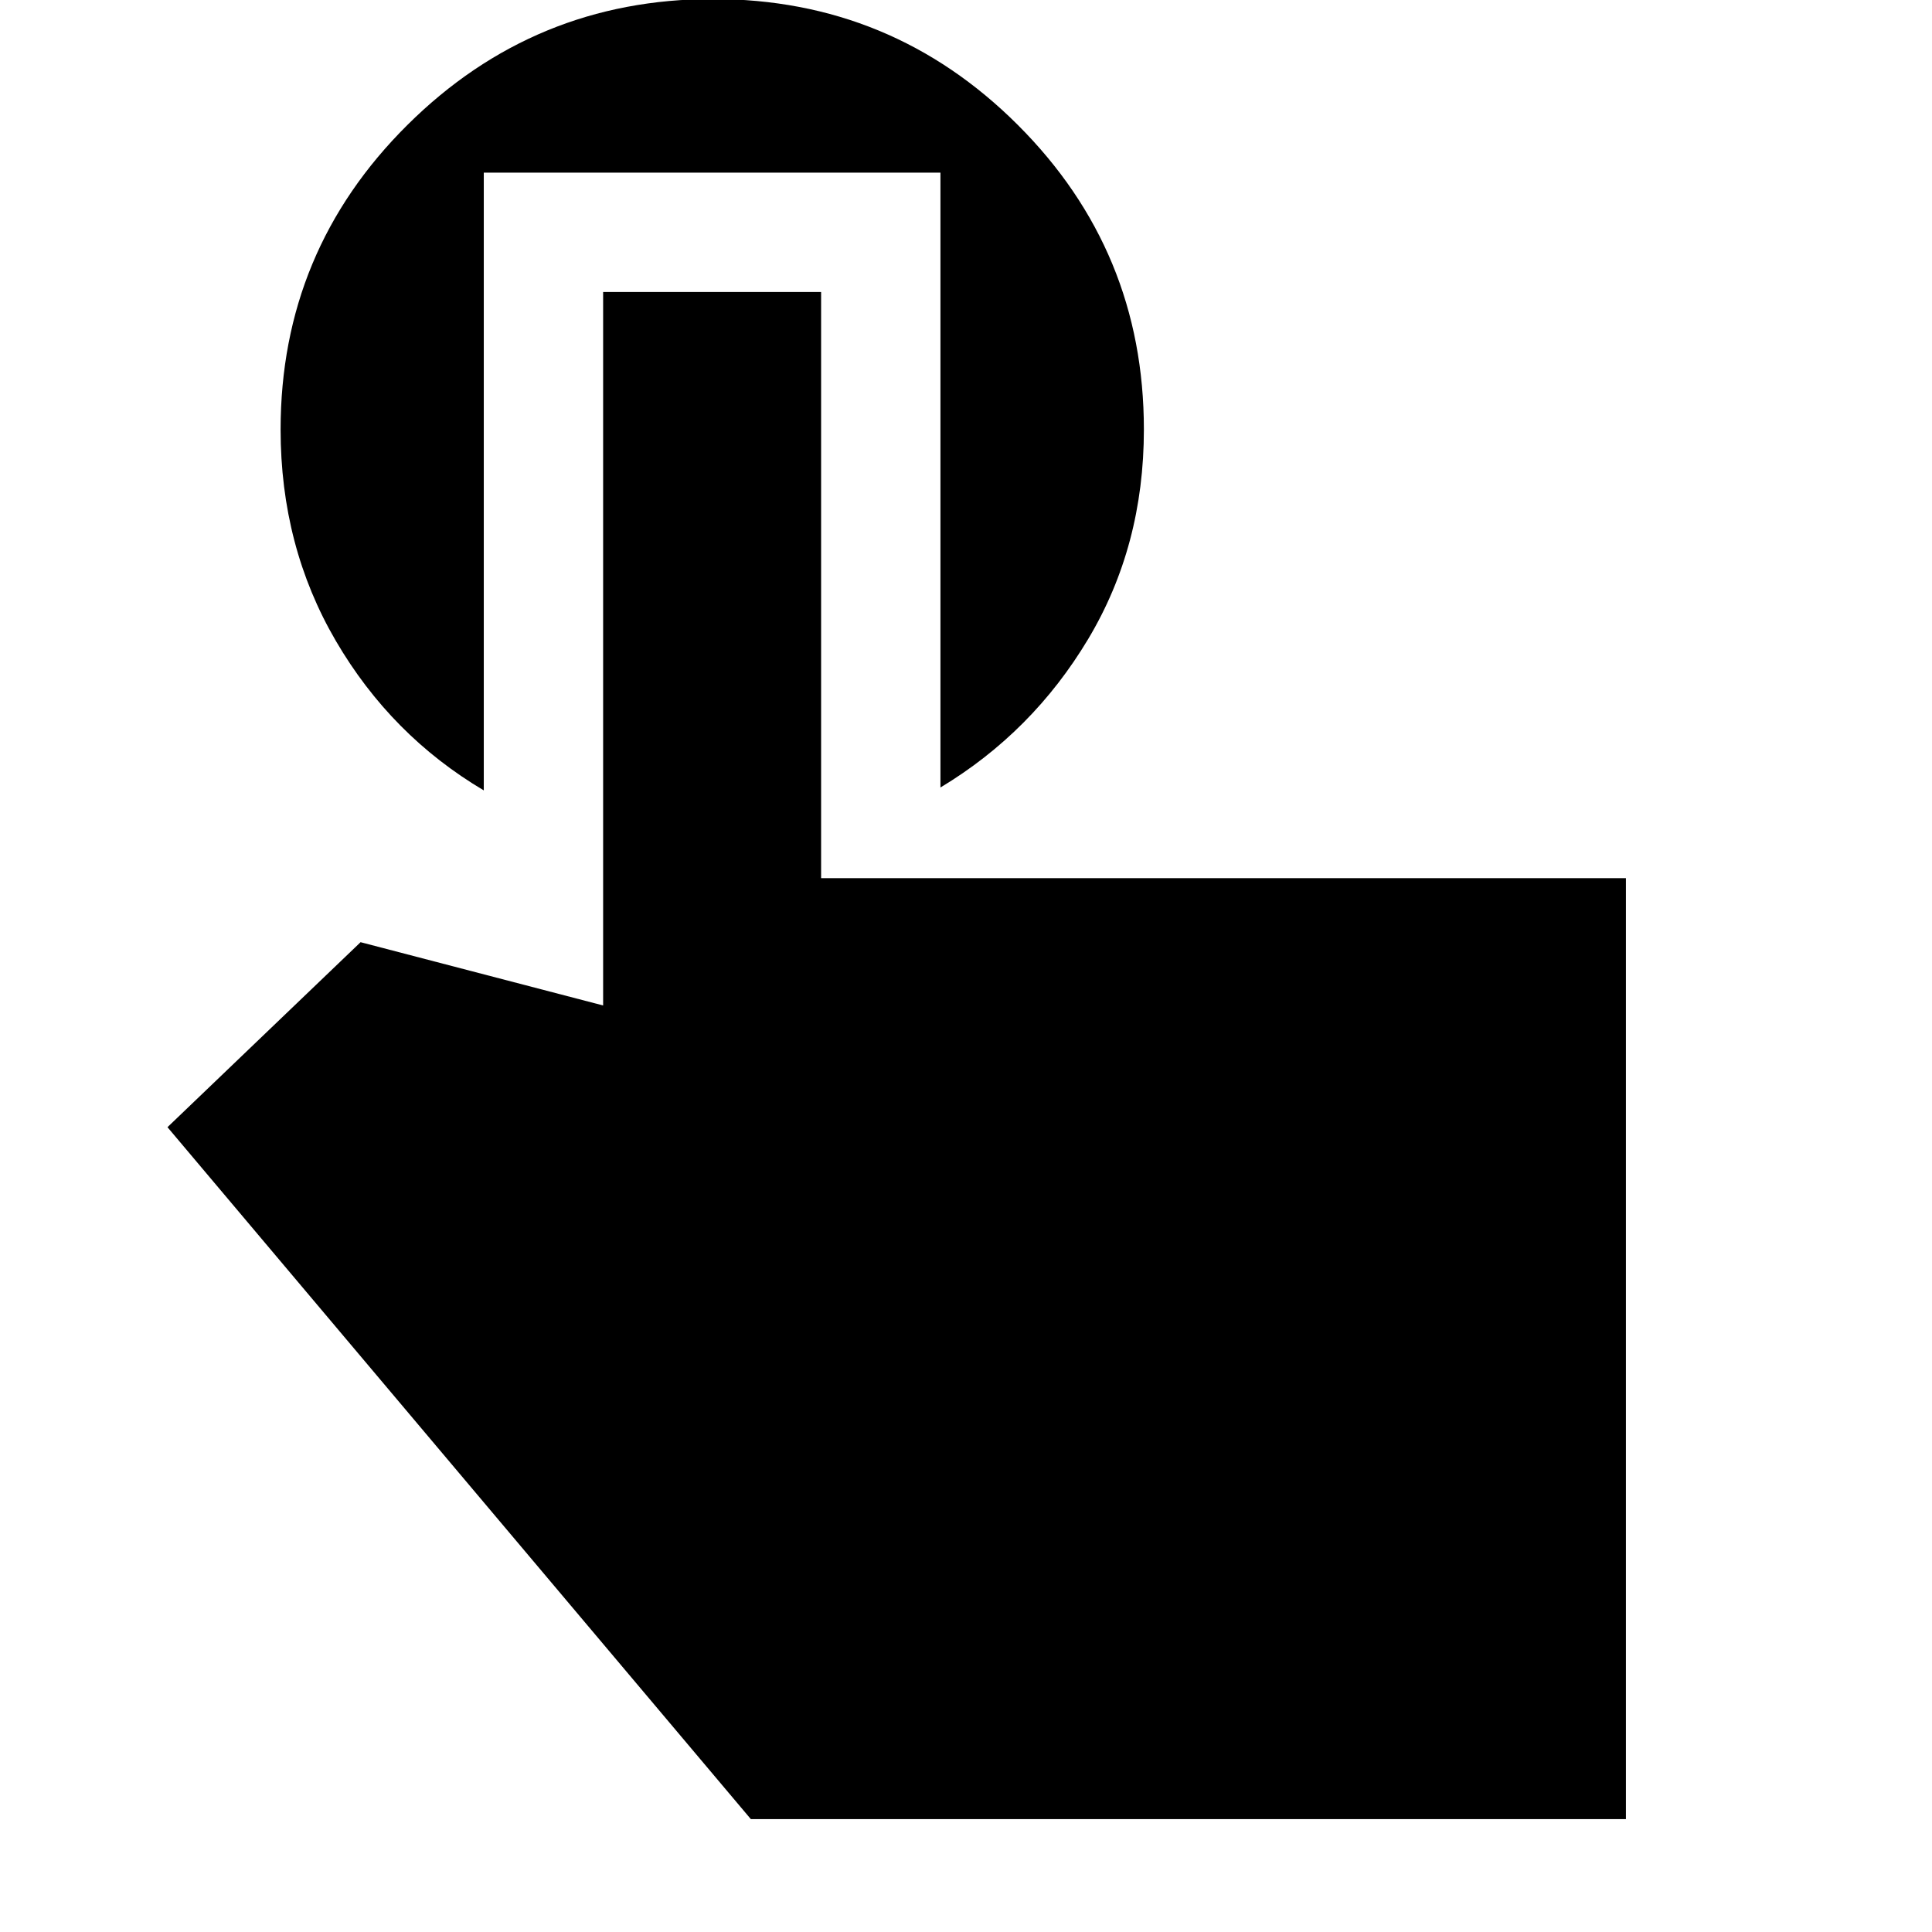 <svg xmlns="http://www.w3.org/2000/svg" height="20" viewBox="0 -960 960 960" width="20"><path d="M807.91-56.09H373.09L83.22-399.91l95.95-91.92 120.52 31.44v-354.52H408v291.26h399.91v467.56ZM240.39-874.22v306.96q-46.04-27.26-73.5-74.27-27.46-47-27.46-105.04 0-88.77 63.01-151.34 63-62.57 151.83-62.57 88.83 0 151.48 62.57 62.64 62.57 62.64 151.34 0 57.87-27.69 104.12-27.68 46.24-73.4 73.75v-305.52H240.39Z"/></svg>
